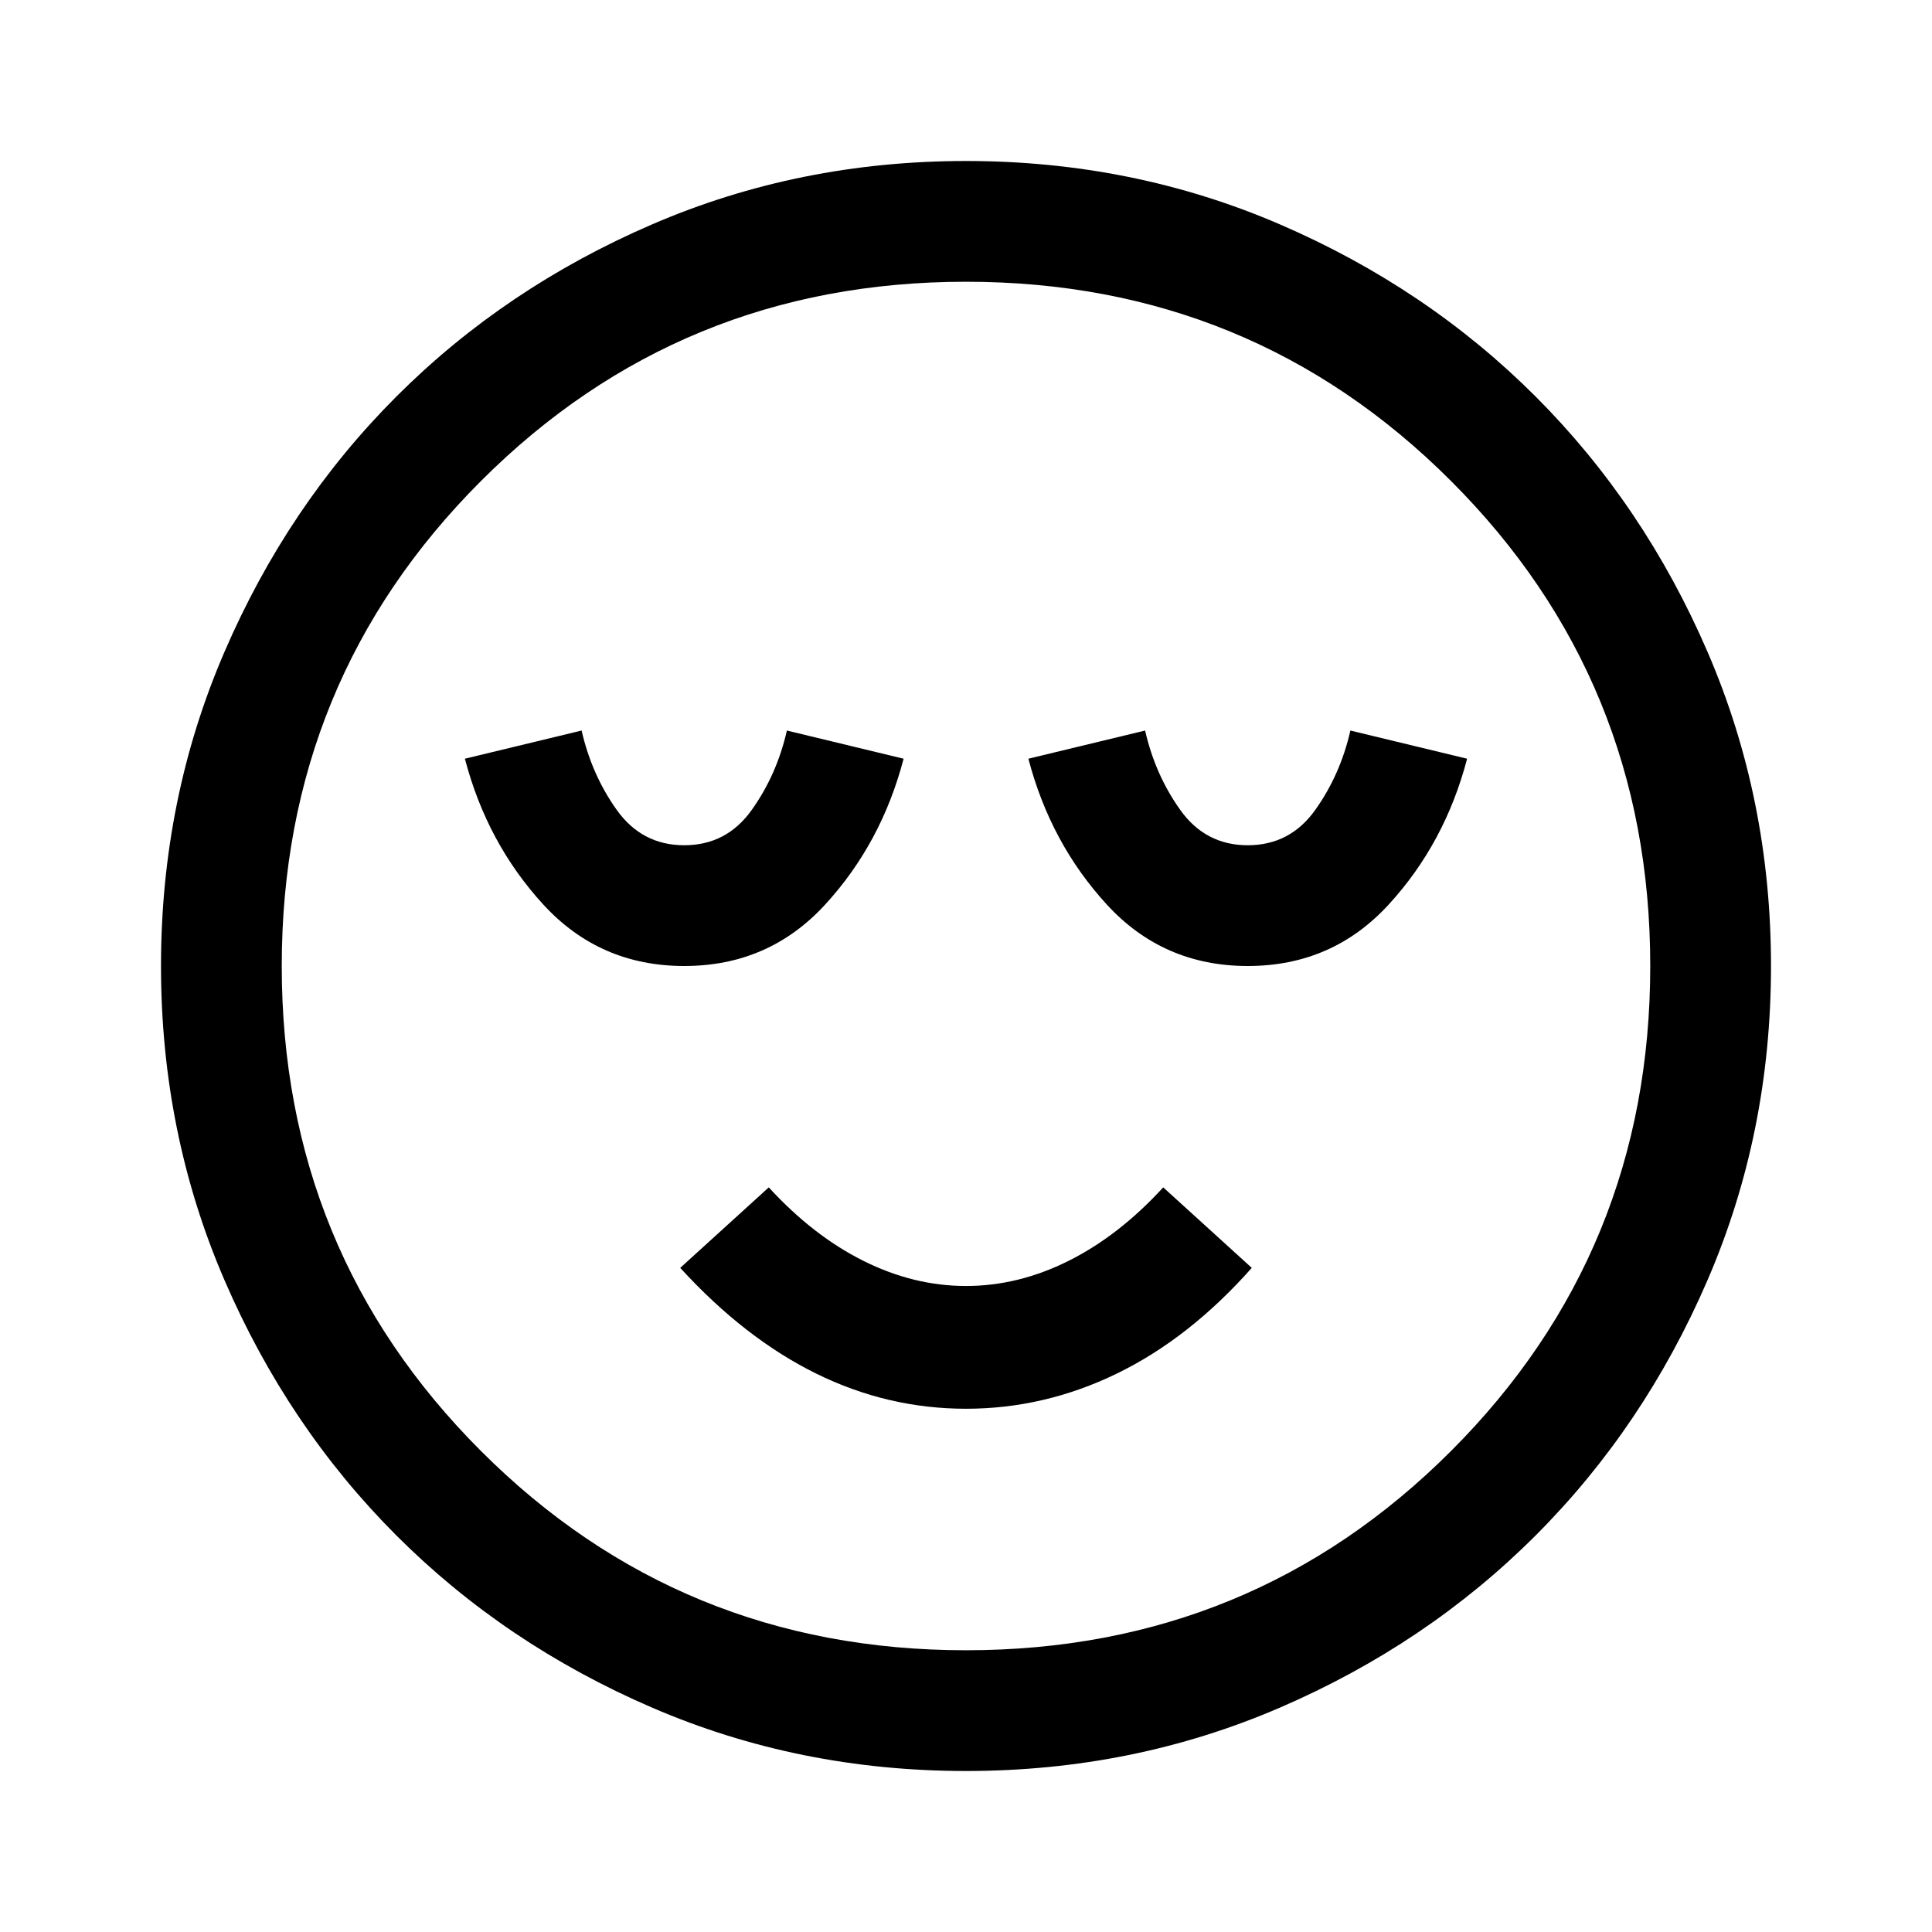 <svg xmlns="http://www.w3.org/2000/svg" width="48" height="48" viewBox="0 0 48 48"><path d="M17 24q2.1 0 3.5-1.525t1.95-3.625l-2.9-.7q-.25 1.1-.875 1.975T17 21q-1.05 0-1.675-.875t-.875-1.975l-2.9.7q.55 2.1 1.95 3.625T17 24Zm7 11q1.95 0 3.75-.875T31.1 31.5l-2.2-2q-1.1 1.2-2.35 1.825T24 31.95q-1.3 0-2.55-.625Q20.2 30.7 19.1 29.5l-2.2 2q1.6 1.75 3.375 2.625T24 35Zm7-11q2.1 0 3.5-1.525t1.95-3.625l-2.9-.7q-.25 1.1-.875 1.975T31 21q-1.05 0-1.675-.875t-.875-1.975l-2.9.7q.55 2.1 1.95 3.625T31 24Zm-7 20q-4.15 0-7.8-1.575-3.65-1.575-6.35-4.275-2.7-2.7-4.275-6.35Q4 28.15 4 24t1.575-7.8Q7.15 12.55 9.85 9.85q2.7-2.7 6.35-4.275Q19.85 4 24 4t7.8 1.575q3.65 1.575 6.35 4.275 2.7 2.7 4.275 6.35Q44 19.85 44 24t-1.575 7.8q-1.575 3.65-4.275 6.35-2.7 2.7-6.35 4.275Q28.15 44 24 44Zm0-20Zm0 17q7.1 0 12.05-4.95Q41 31.1 41 24q0-7.1-4.95-12.05Q31.1 7 24 7q-7.1 0-12.05 4.95Q7 16.9 7 24q0 7.1 4.95 12.05Q16.9 41 24 41Z"/></svg>